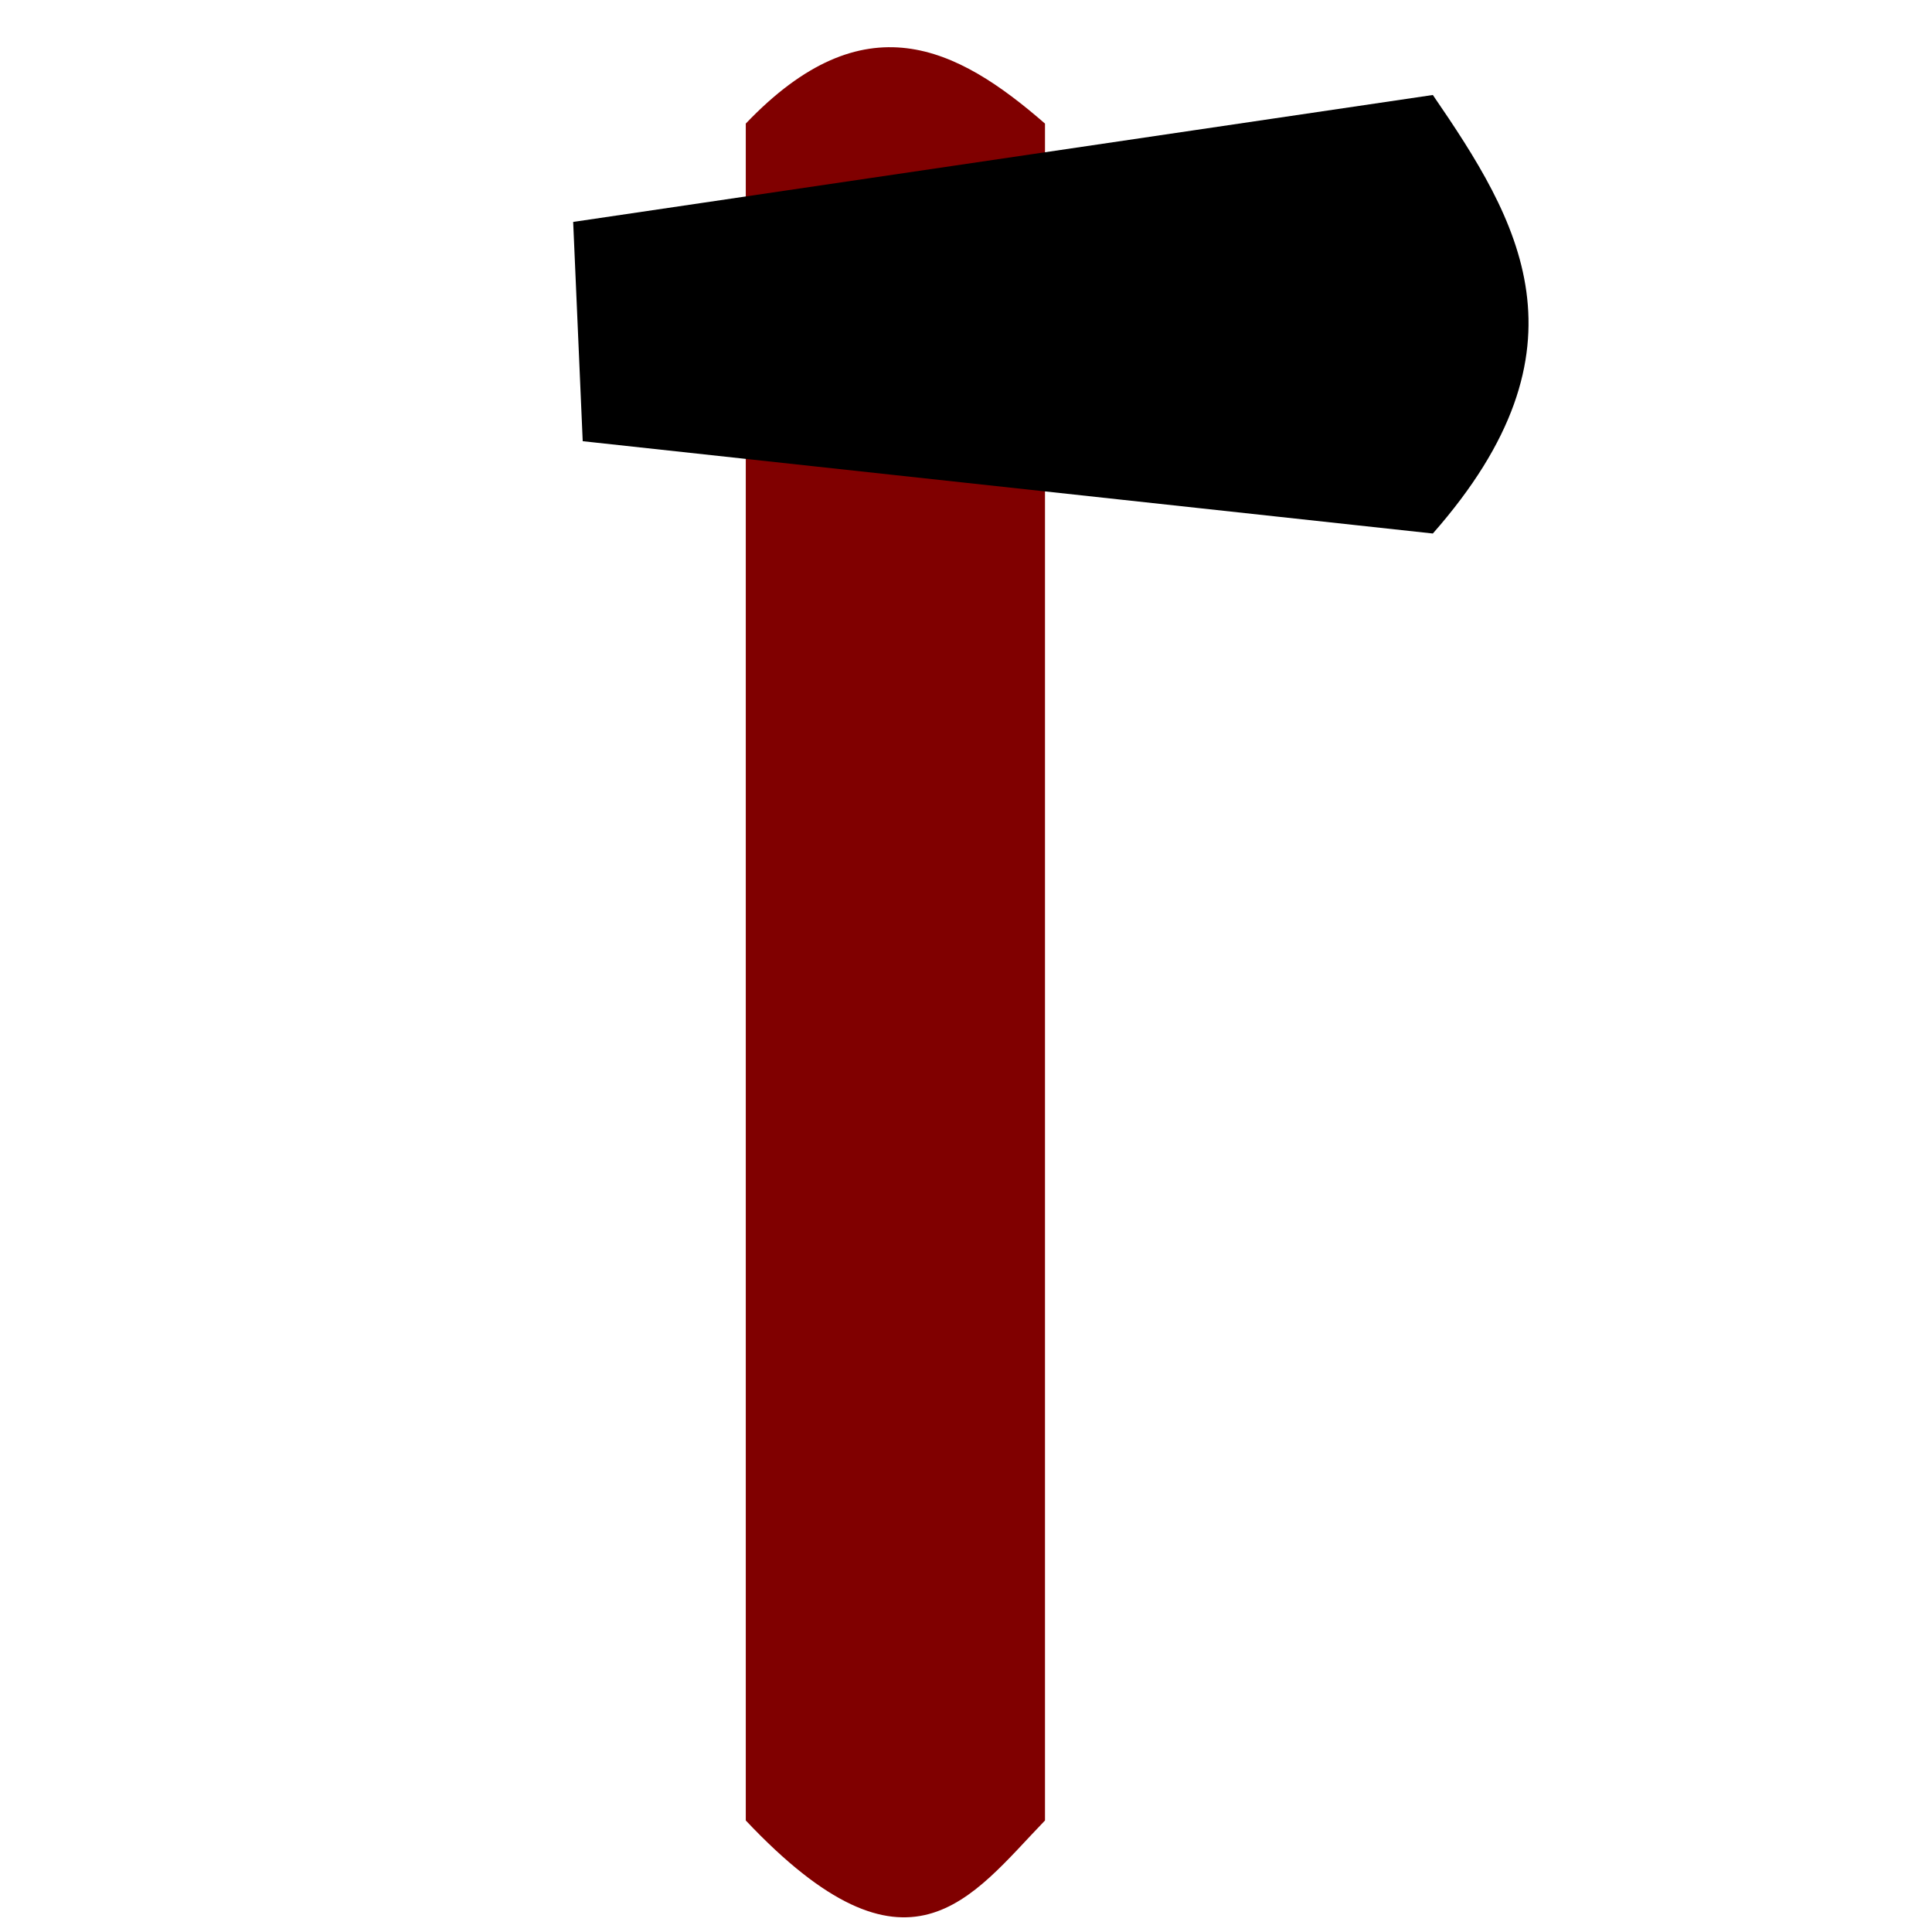 <?xml version="1.0" encoding="UTF-8" standalone="no"?>
<!-- Created with Inkscape (http://www.inkscape.org/) -->

<svg
   xmlns:dc="http://purl.org/dc/elements/1.1/"
   xmlns:cc="http://creativecommons.org/ns#"
   xmlns:rdf="http://www.w3.org/1999/02/22-rdf-syntax-ns#"
   xmlns:svg="http://www.w3.org/2000/svg"
   xmlns="http://www.w3.org/2000/svg"
   xmlns:sodipodi="http://sodipodi.sourceforge.net/DTD/sodipodi-0.dtd"
   xmlns:inkscape="http://www.inkscape.org/namespaces/inkscape"
   width="20cm"
   height="20cm"
   viewBox="0 0 200 200"
   version="1.1"
   id="svg8"
   inkscape:version="0.92.5 (2060ec1f9f, 2020-04-08)"
   sodipodi:docname="icon_axe.svg">
  <defs
     id="defs2" />
  <sodipodi:namedview
     id="base"
     pagecolor="#ffffff"
     bordercolor="#666666"
     borderopacity="1.0"
     inkscape:pageopacity="0.0"
     inkscape:pageshadow="2"
     inkscape:zoom="0.49497475"
     inkscape:cx="515.20737"
     inkscape:cy="669.30572"
     inkscape:document-units="mm"
     inkscape:current-layer="layer1"
     showgrid="false"
     showguides="false"
     inkscape:window-width="1853"
     inkscape:window-height="1057"
     inkscape:window-x="1979"
     inkscape:window-y="-8"
     inkscape:window-maximized="1"
     units="cm" />
  <g
     inkscape:label="Layer 1"
     inkscape:groupmode="layer"
     id="layer1"
     transform="translate(0,-97)">
    <path
       style="fill:#800000;fill-opacity:1;stroke:none;stroke-width:1.42;stroke-miterlimit:4;stroke-dasharray:none"
       d="m 77.203,109.793 c 12.265,-12.859 21.848,-7.941 30.974,0 v 175.662 c -7.699,7.975 -14.115,17.875 -30.974,0 z"
       id="rect10"
       inkscape:connector-curvature="0"
       sodipodi:nodetypes="ccccc" />
    <path
       style="fill:#000000;fill-opacity:1;stroke:none;stroke-width:1.423;stroke-miterlimit:4;stroke-dasharray:none"
       d="m 59.334,119.974 88.993,-13.141 c 8.898,12.982 16.921,26.175 0,45.396 l -88.005,-9.557 z"
       id="rect35"
       inkscape:connector-curvature="0"
       sodipodi:nodetypes="ccccc" />
  </g>
</svg>
